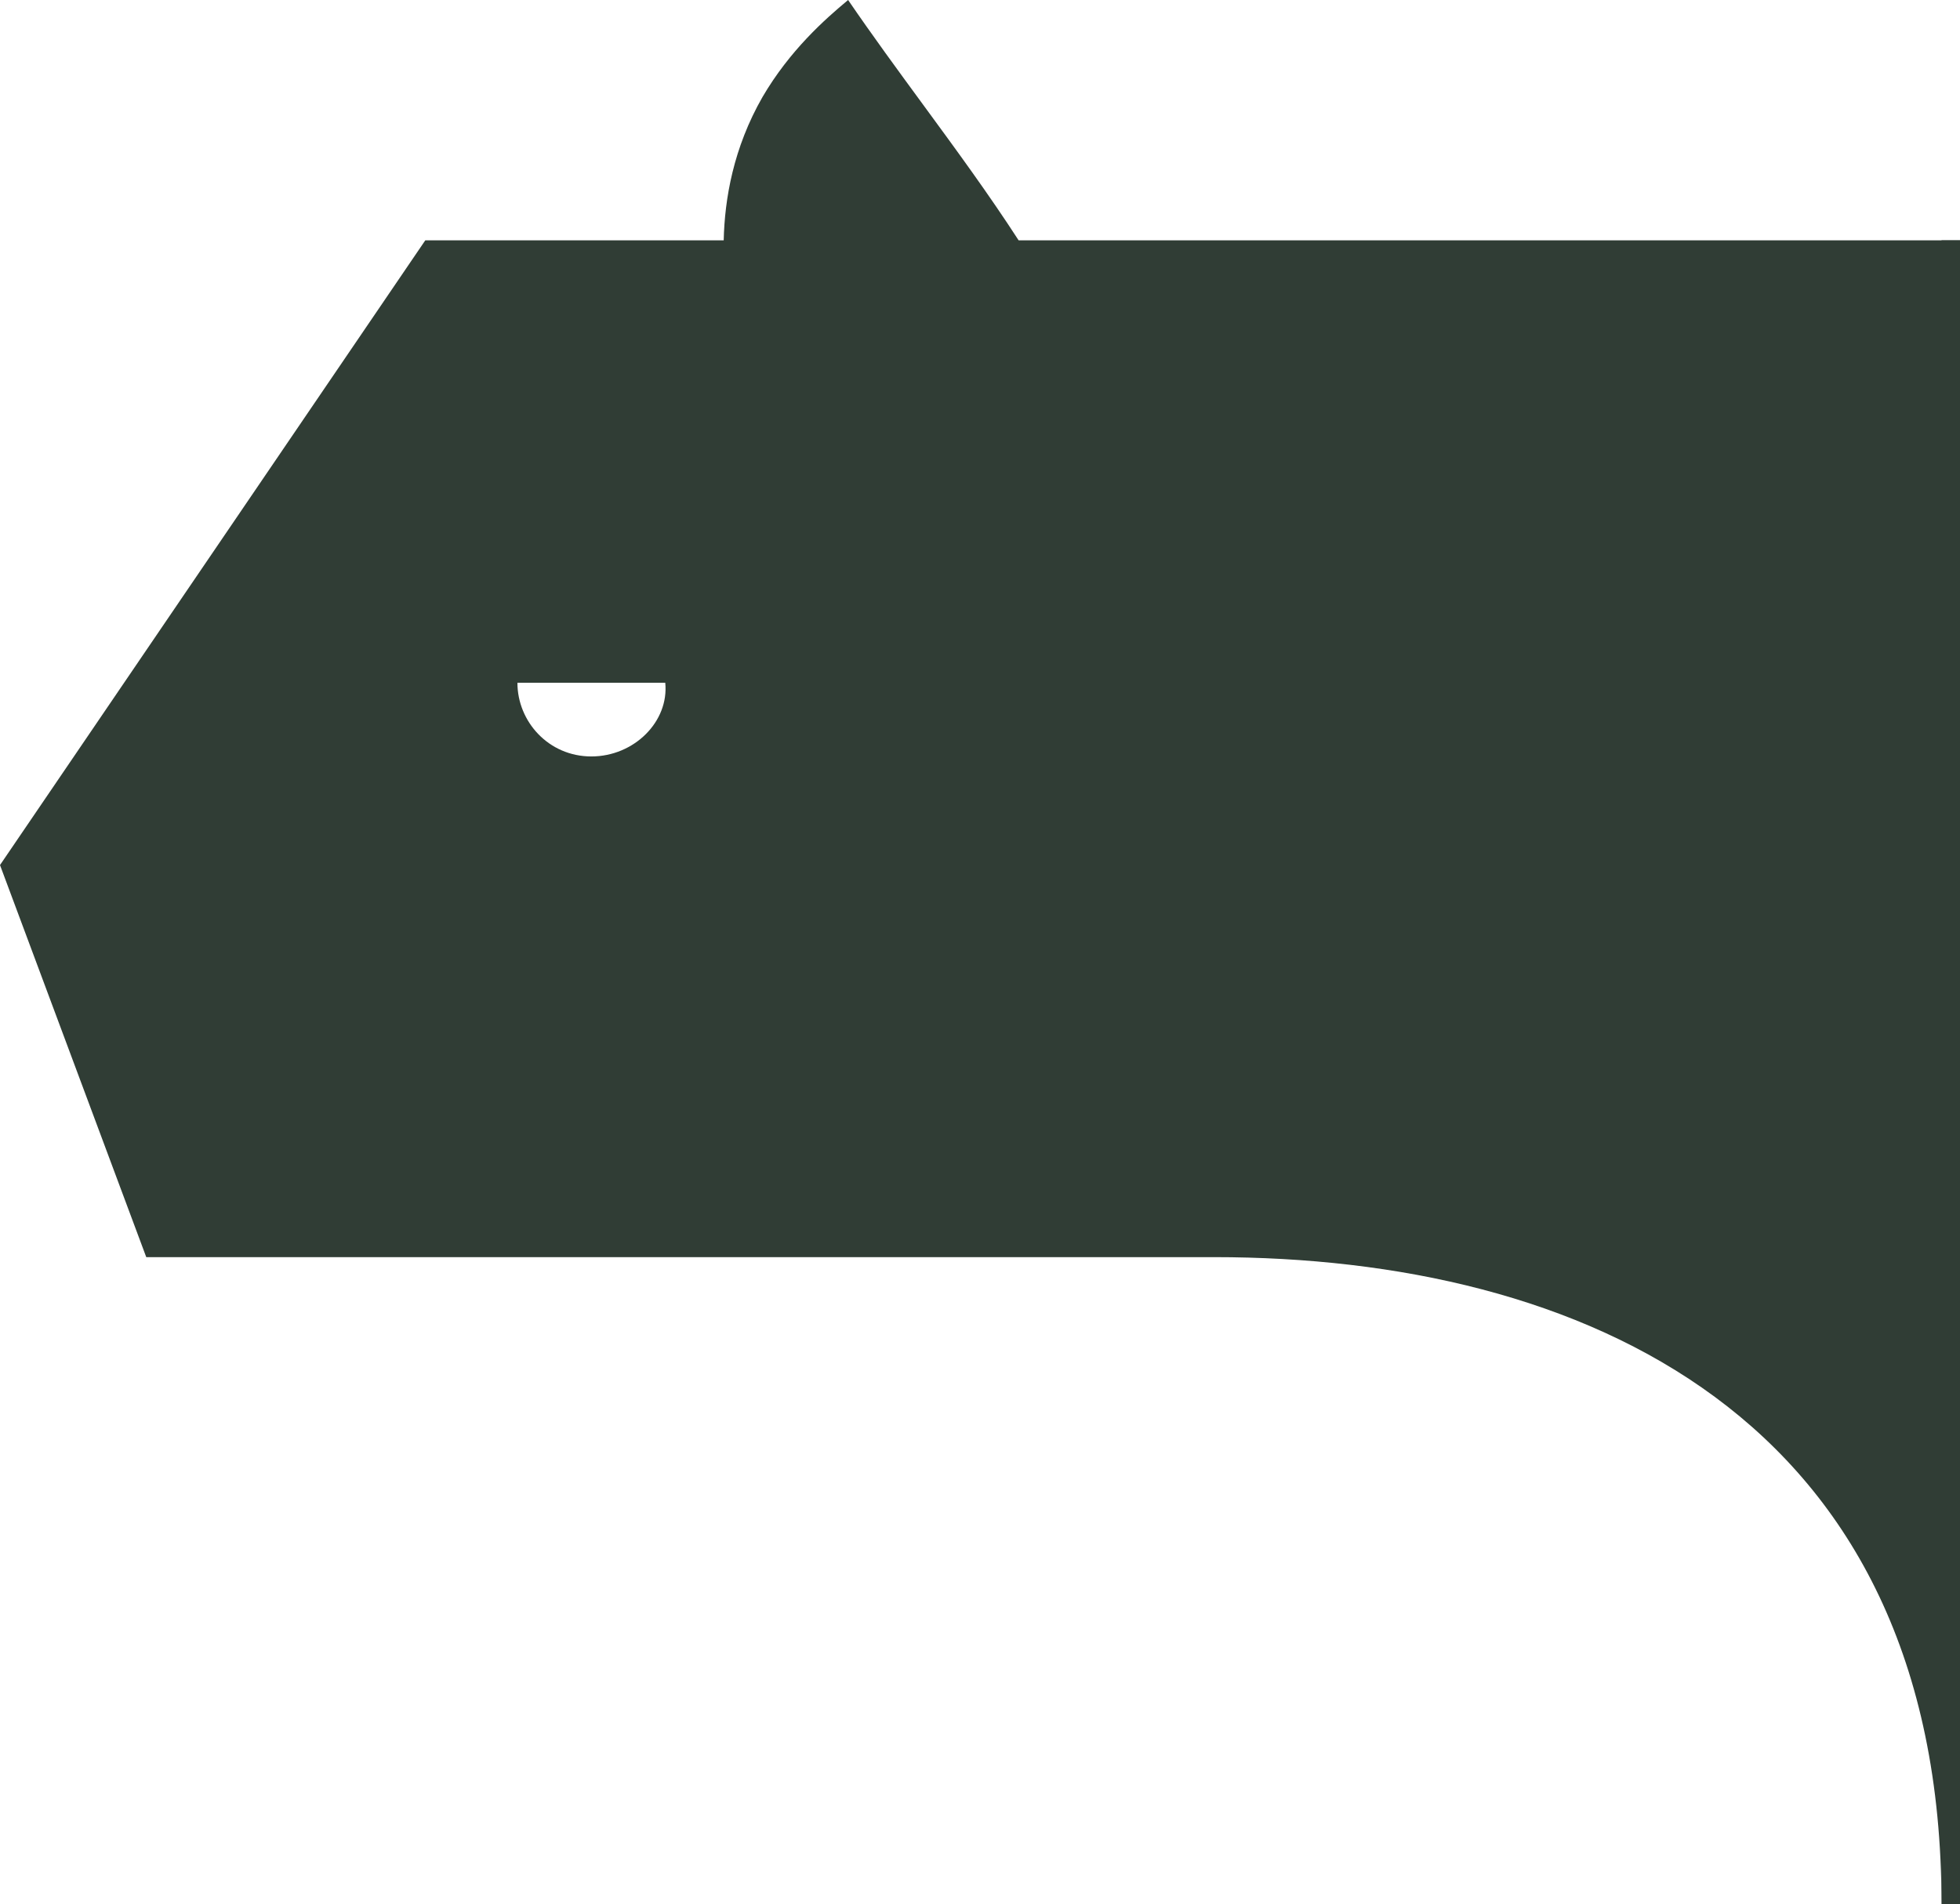 <svg width="106" height="103" viewBox="0 0 106 103" fill="none" xmlns="http://www.w3.org/2000/svg">
<path fill-rule="evenodd" clip-rule="evenodd" d="M55.089 13C53.457 10.481 51.694 8.077 49.916 5.653C48.558 3.8 47.191 1.936 45.867 0C44.605 1.049 42.711 2.728 41.238 5.246C39.658 8.004 39.19 10.763 39.139 13H23L0 46.792L7.91 68H65.657C85.434 68 105 76.5 105 103L105.927 20H106V13.434V13H55.089ZM27.983 36.93C27.983 39.029 29.666 40.917 31.981 40.917C34.295 40.917 36.189 39.029 35.978 36.93H27.983Z" fill="#303D35"/>
<line x1="105.5" y1="13" x2="105.5" y2="103" stroke="#303D35"/>
</svg>
